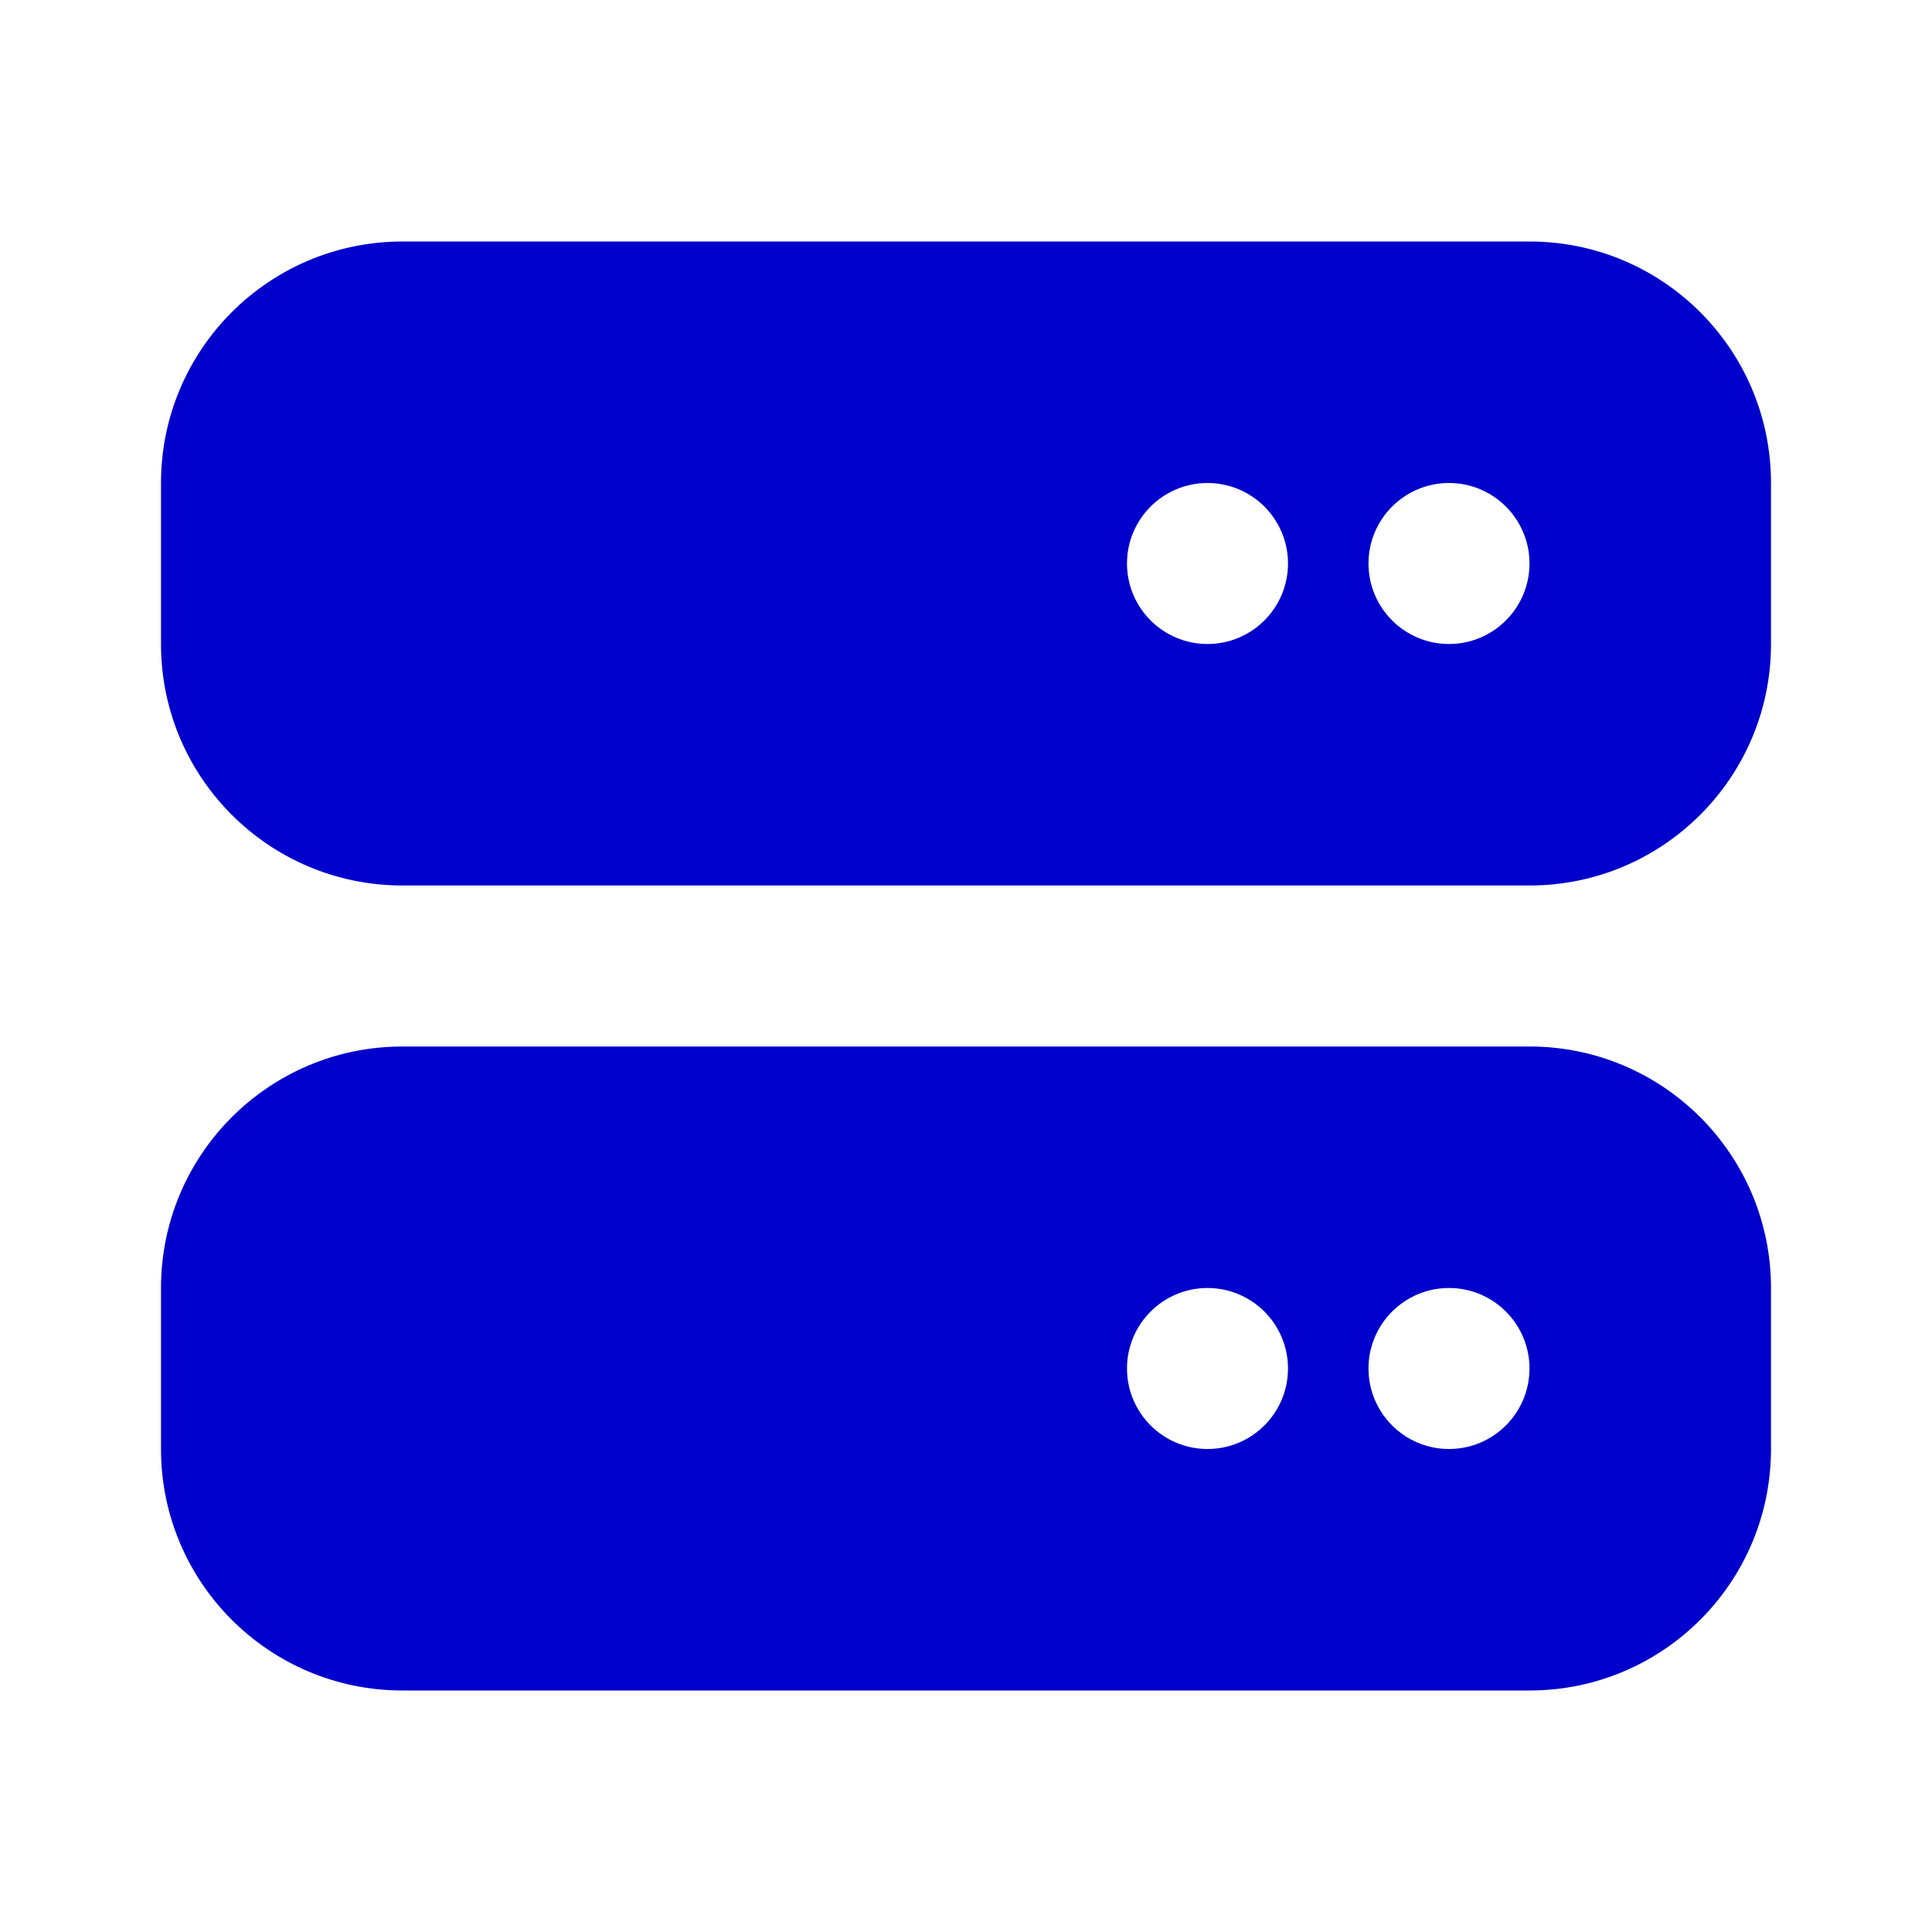 <svg width="24" height="24" viewBox="0 0 24 24" fill="none" xmlns="http://www.w3.org/2000/svg">
<path fill-rule="evenodd" clip-rule="evenodd" d="M5 3C3.343 3 2 4.343 2 6V8C2 9.657 3.343 11 5 11H19C20.657 11 22 9.657 22 8V6C22 4.343 20.657 3 19 3H5ZM15 8C15.552 8 16 7.552 16 7C16 6.448 15.552 6 15 6C14.448 6 14 6.448 14 7C14 7.552 14.448 8 15 8ZM19 7C19 7.552 18.552 8 18 8C17.448 8 17 7.552 17 7C17 6.448 17.448 6 18 6C18.552 6 19 6.448 19 7Z" fill="#0000CC"/>
<path fill-rule="evenodd" clip-rule="evenodd" d="M2 16C2 14.343 3.343 13 5 13H19C20.657 13 22 14.343 22 16V18C22 19.657 20.657 21 19 21H5C3.343 21 2 19.657 2 18V16ZM15 18C15.552 18 16 17.552 16 17C16 16.448 15.552 16 15 16C14.448 16 14 16.448 14 17C14 17.552 14.448 18 15 18ZM18 18C18.552 18 19 17.552 19 17C19 16.448 18.552 16 18 16C17.448 16 17 16.448 17 17C17 17.552 17.448 18 18 18Z" fill="#0000CC"/>
</svg>
